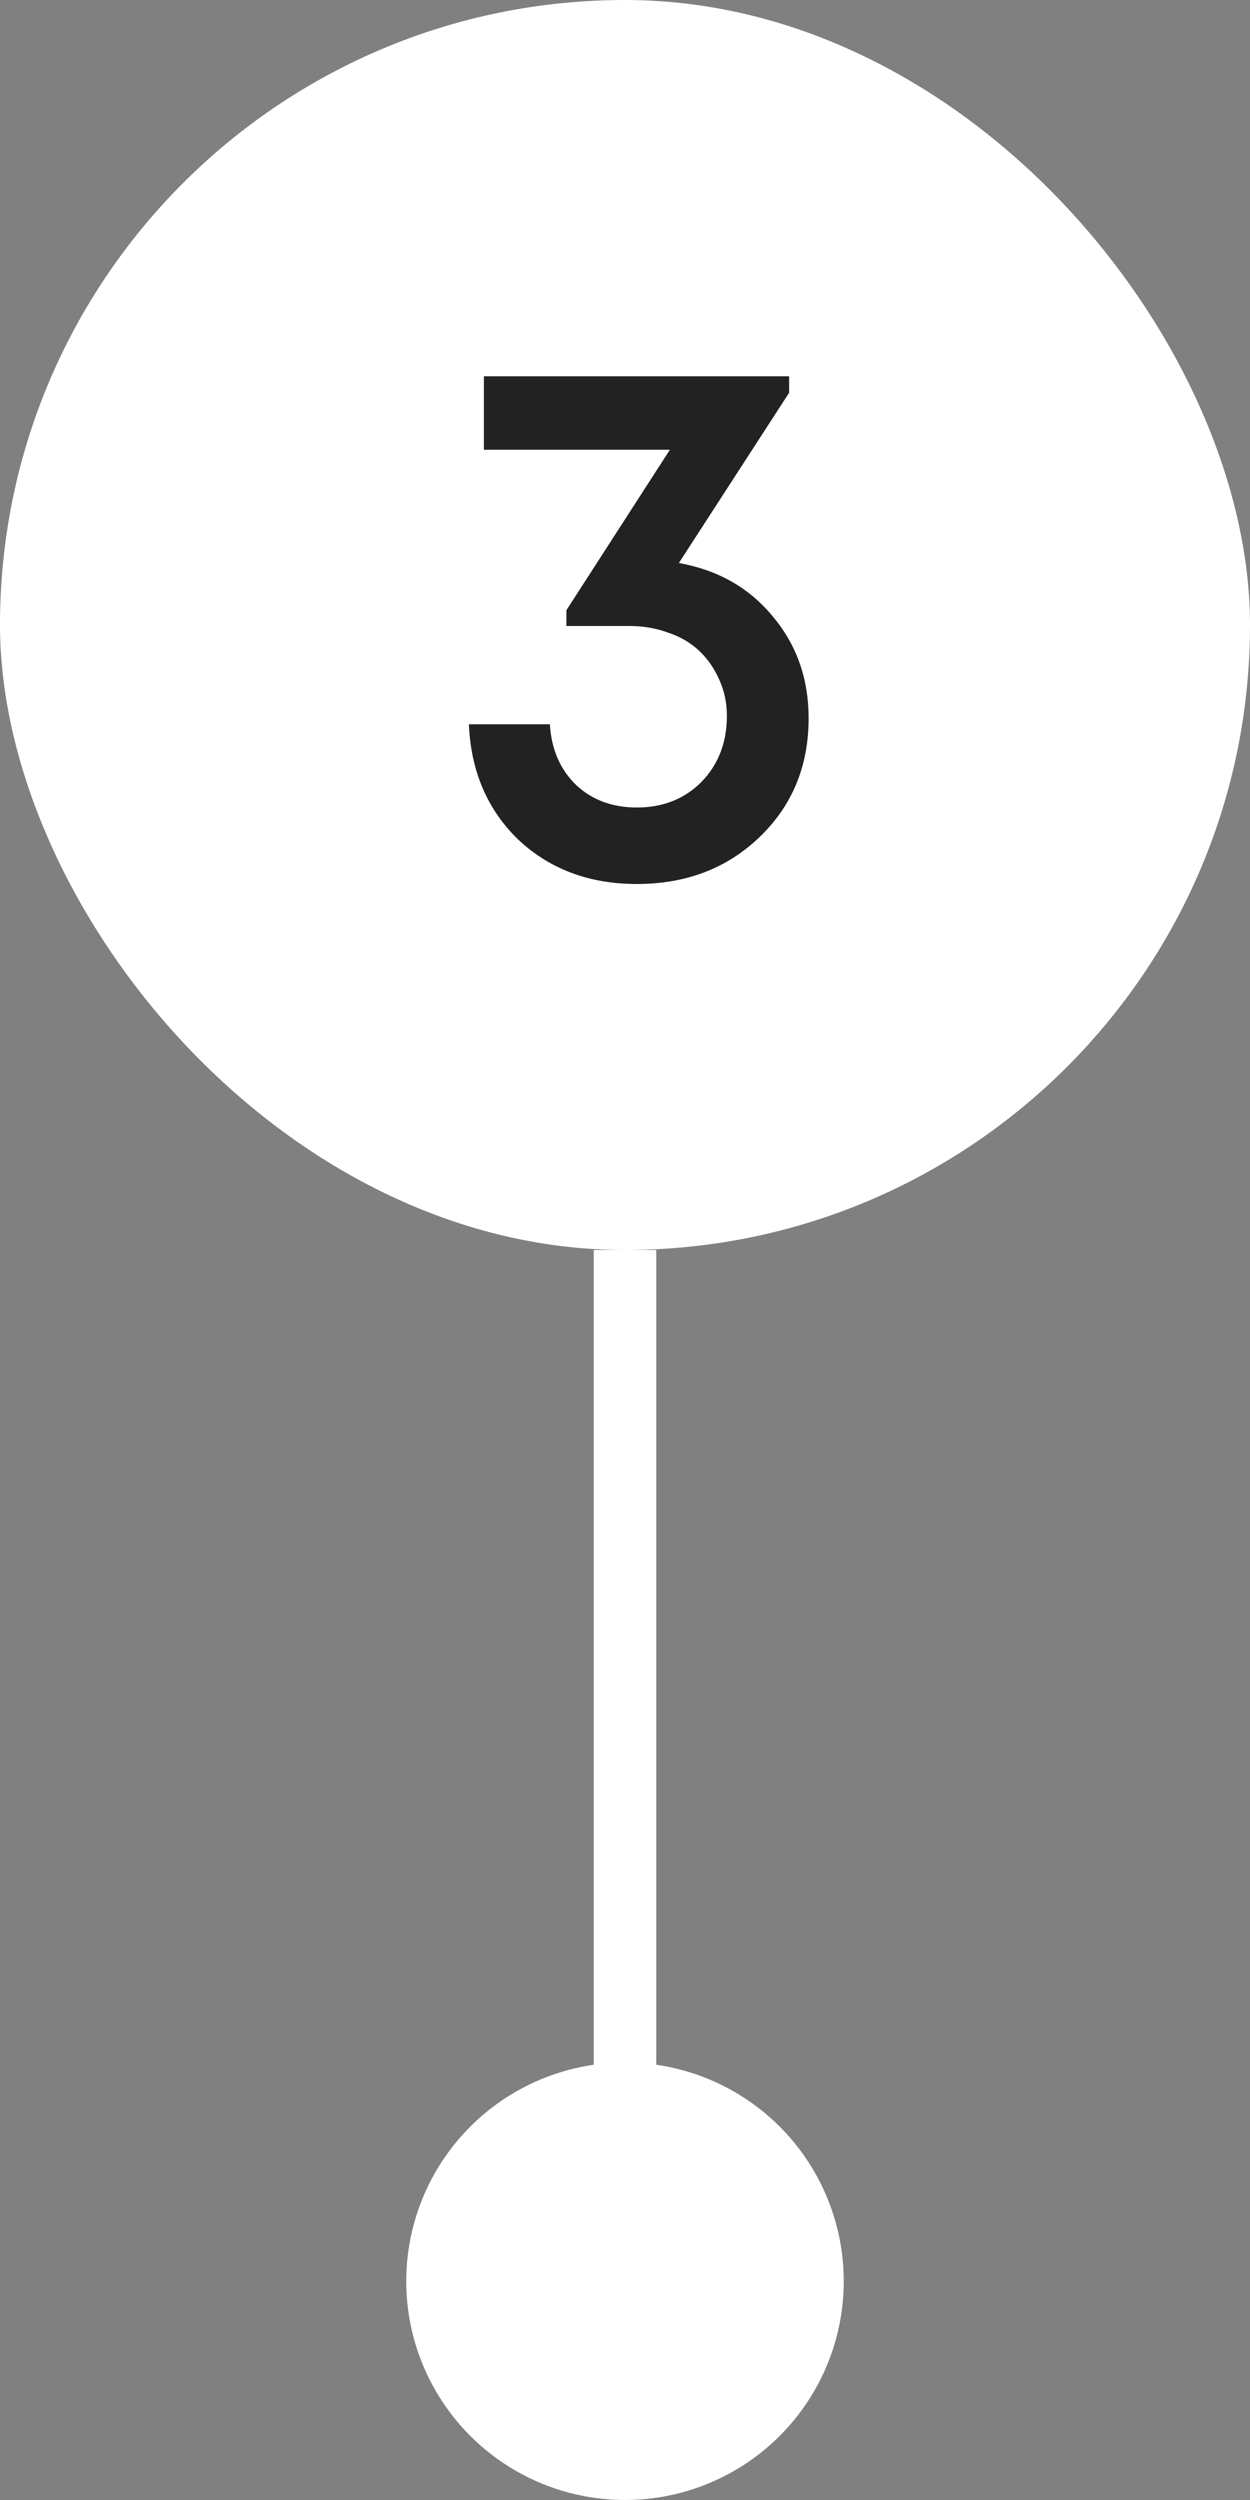 <svg width="40" height="80" viewBox="0 0 40 80" fill="none" xmlns="http://www.w3.org/2000/svg">
<rect x="0" y="0" width="40" height="80" fill="#808080" stroke="none"/>
<rect width="40" height="40" rx="20" fill="white"/>
<path d="M21.724 18.016C22.972 18.24 23.972 18.808 24.724 19.72C25.492 20.632 25.876 21.72 25.876 22.984C25.876 24.52 25.348 25.792 24.292 26.8C23.252 27.792 21.948 28.288 20.38 28.288C18.86 28.288 17.596 27.816 16.588 26.872C15.596 25.912 15.068 24.68 15.004 23.176H17.596C17.644 23.976 17.924 24.624 18.436 25.12C18.948 25.6 19.596 25.84 20.38 25.84C21.212 25.84 21.9 25.568 22.444 25.024C22.988 24.464 23.26 23.76 23.26 22.912C23.26 22.496 23.18 22.112 23.02 21.76C22.86 21.392 22.644 21.08 22.372 20.824C22.1 20.568 21.772 20.376 21.388 20.248C21.004 20.104 20.588 20.032 20.14 20.032H18.124V19.528L21.436 14.392H15.484V12.04H25.252V12.568L21.724 18.016Z" fill="#222222"/>
<path d="M20 73V40" stroke="white" stroke-width="2"/>
<circle cx="20" cy="73" r="6" fill="white" stroke="white" stroke-width="2"/>
</svg>
